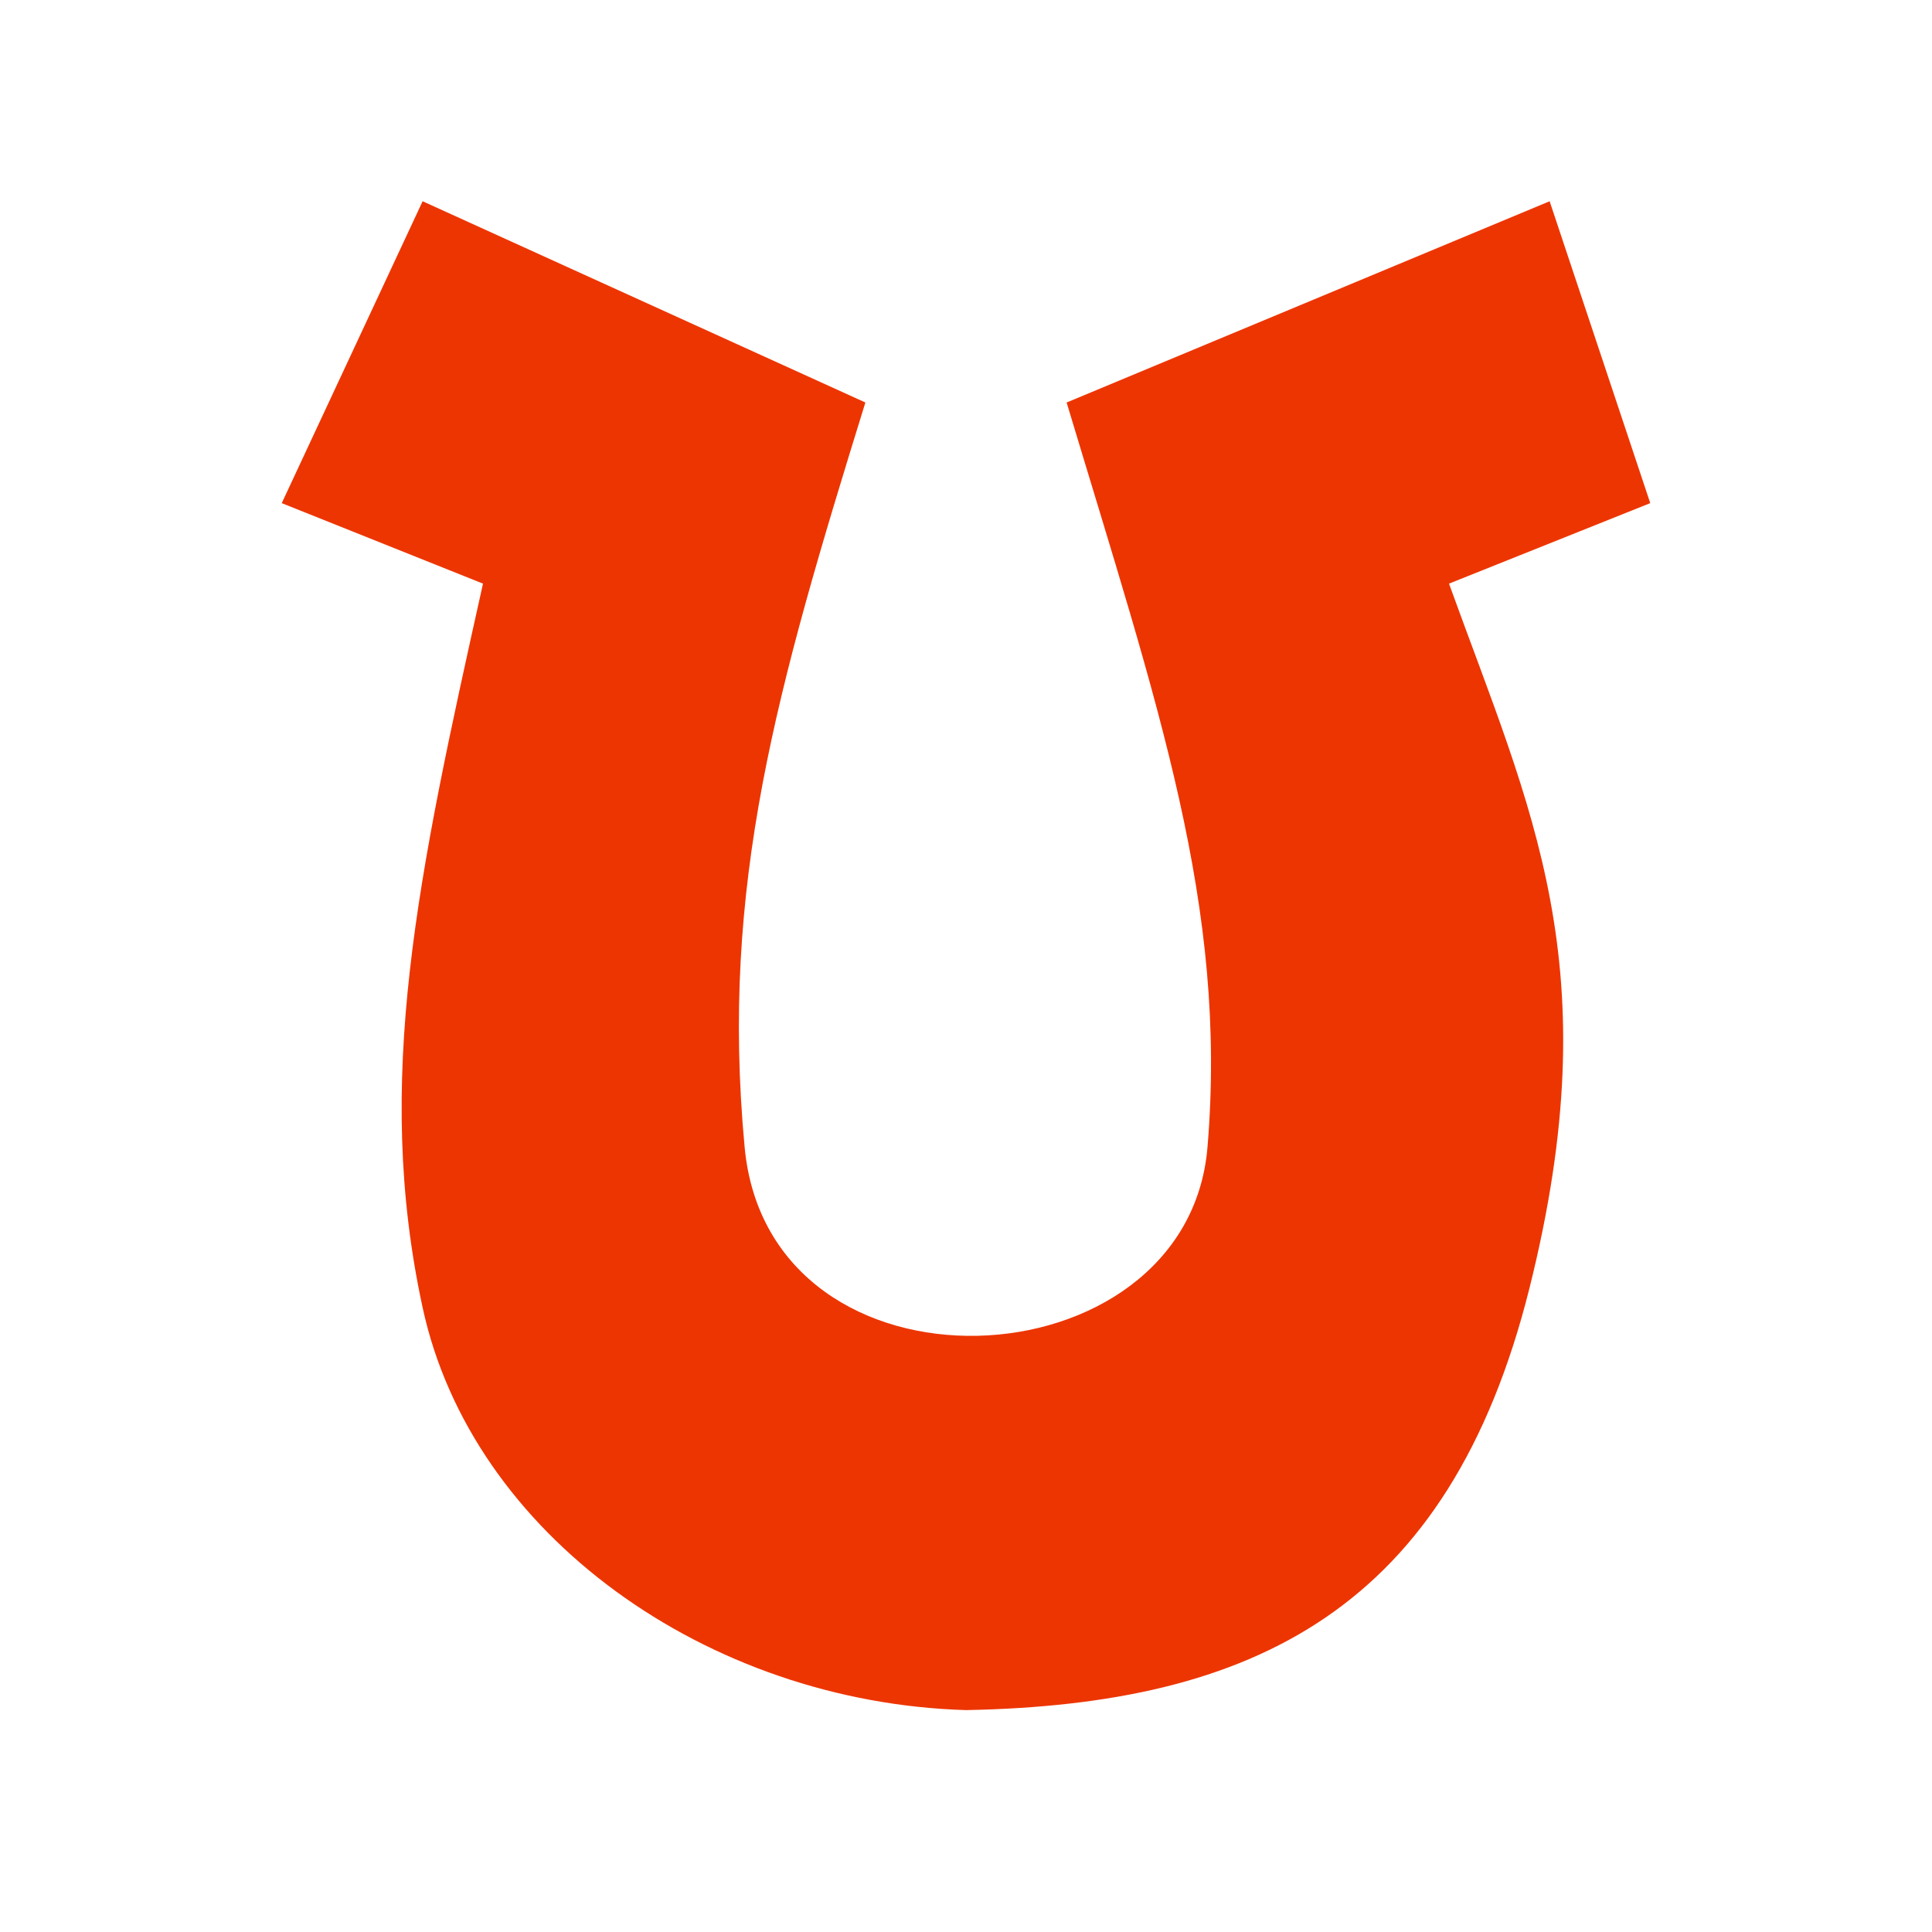 <svg width="48" height="48" viewBox="0 0 48 48" fill="none" xmlns="http://www.w3.org/2000/svg">
<path d="M30 28.5C30.5 22.5 28.789 17.613 26.5 10L38.5 5L41 12.5L36 14.5C38.047 20.165 40 24 38 32C36 40 31.132 42.352 24 42.487C17.568 42.297 11.72 38.129 10.5 32.487C9.28 26.846 10.374 21.796 12 14.5L7 12.5L10.5 5L21.5 10C19.288 17.139 17.893 22 18.5 28.5C19.107 35 29.5 34.5 30 28.5Z" fill="#ED3501"/>
</svg>
